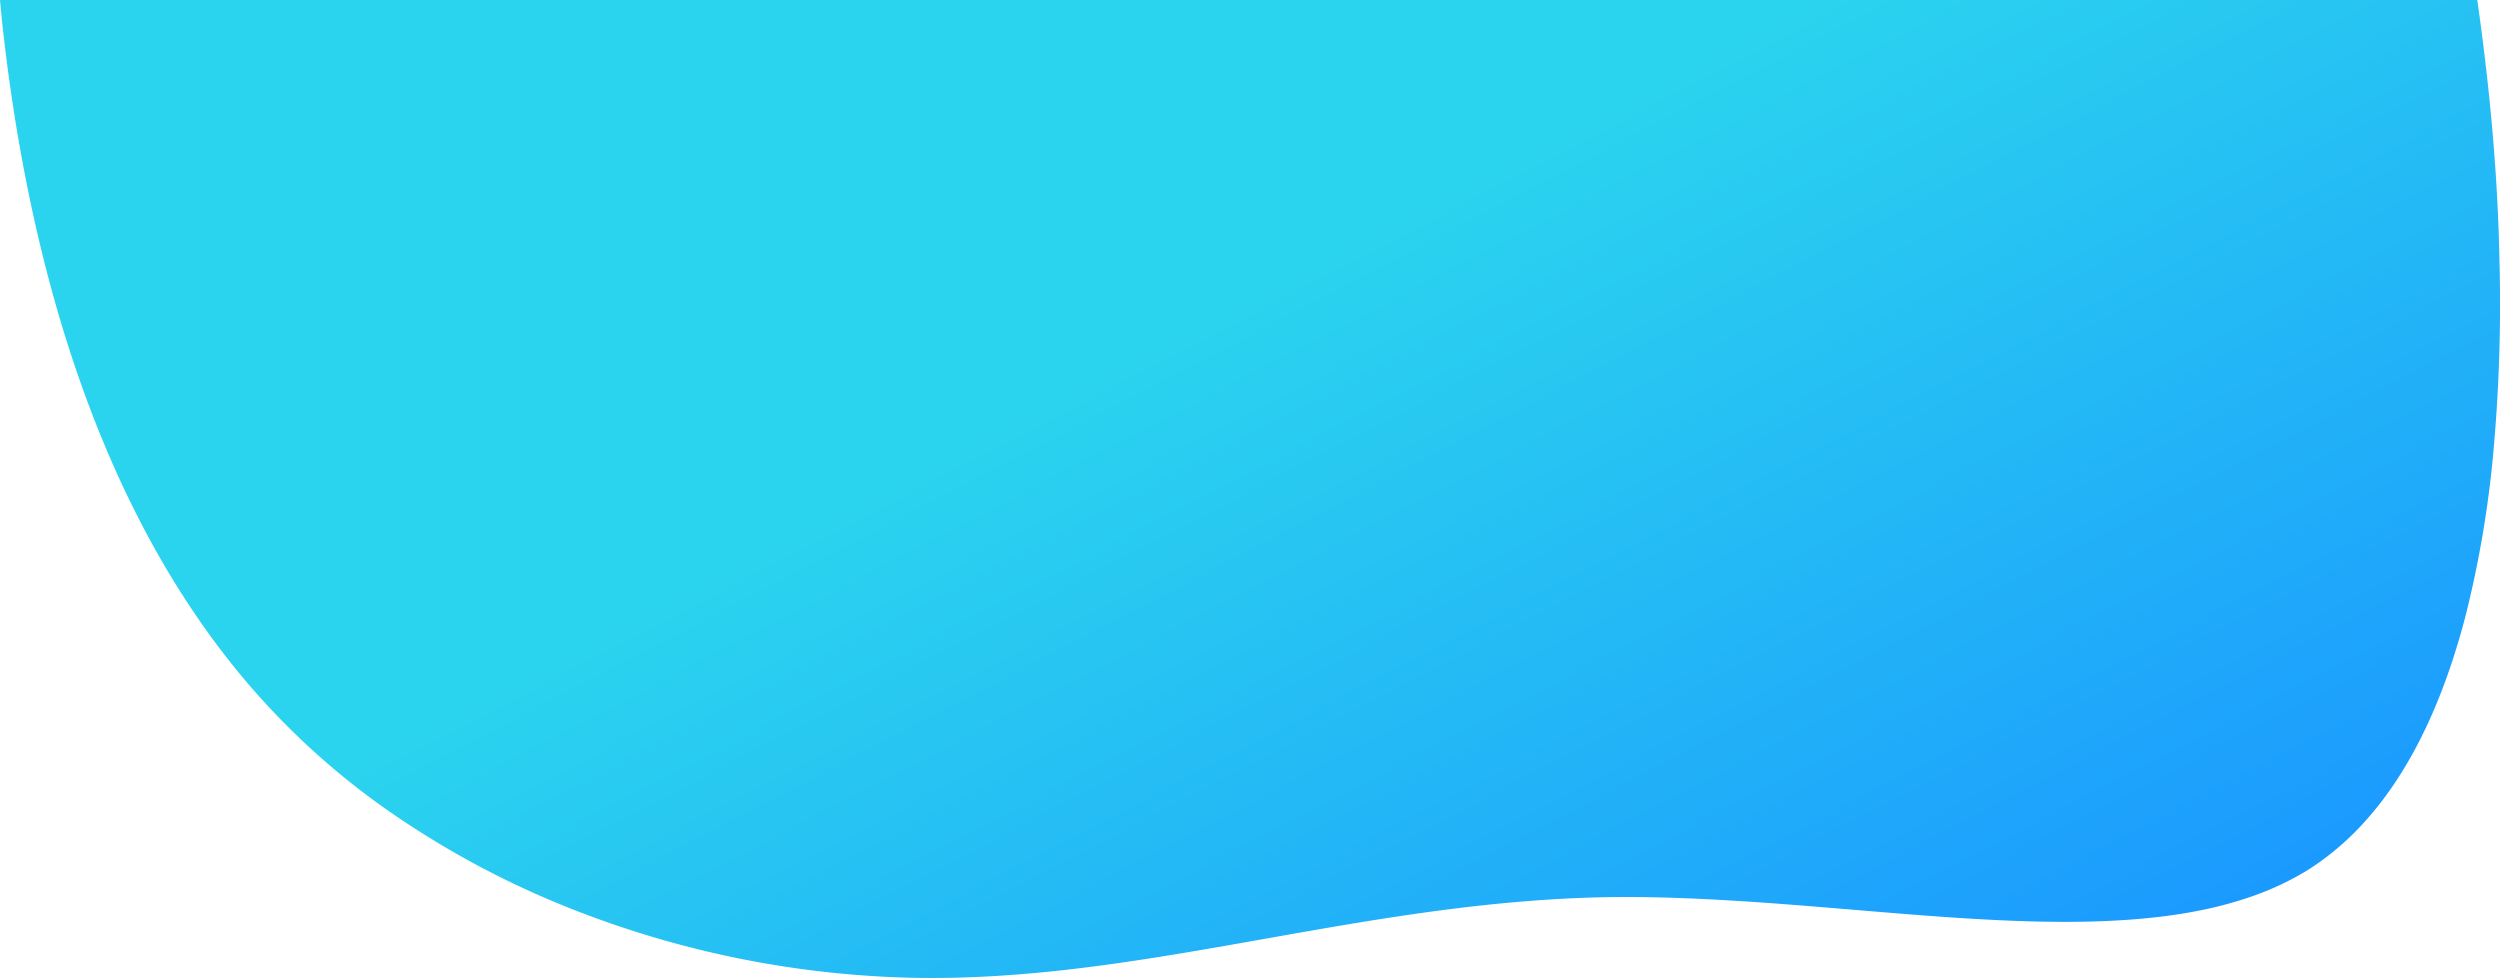 <svg xmlns="http://www.w3.org/2000/svg" xmlns:xlink="http://www.w3.org/1999/xlink" width="898.222" height="351.371" viewBox="0 0 898.222 351.371">
  <defs>
    <style>
      .cls-1 {
        fill: url(#linear-gradient);
      }
    </style>
    <linearGradient id="linear-gradient" x1="0.175" y1="0.73" x2="0.748" y2="1.156" gradientUnits="objectBoundingBox">
      <stop offset="0" stop-color="#2bd4ee"/>
      <stop offset="1" stop-color="#1a98ff"/>
    </linearGradient>
  </defs>
  <path id="Subtraction_48" data-name="Subtraction 48" class="cls-1" d="M471.339,964.435c-2.574,0-5.166-.029-7.7-.086a354.713,354.713,0,0,1-124.683-25.907,320.692,320.692,0,0,1-56.978-30.066,268.621,268.621,0,0,1-69.258-66.027,308.11,308.11,0,0,1-17.7-27.118c-5.354-9.212-10.445-19.023-15.133-29.162-4.539-9.818-8.819-20.2-12.721-30.868-14.4-39.346-24.426-84.349-29.808-133.759-.289-2.8-.562-5.614-.814-8.377H1026.61c2.3,16.25,4.046,31.277,5.342,45.94,1.473,16.668,2.338,32.506,2.643,48.421a586.409,586.409,0,0,1-1.938,64.923,381.283,381.283,0,0,1-10.481,62.82c-11.583,44.029-30.781,74.594-57.063,90.847a102.524,102.524,0,0,1-18.582,8.792,139.829,139.829,0,0,1-20.848,5.616c-13.468,2.59-28.9,3.85-47.19,3.85-24,0-49.257-2.107-76-4.338l-1.487-.124c-25.08-2.091-53.5-4.461-80.3-4.461-1.921,0-3.841.012-5.707.036-43.267.658-84.209,7.922-123.8,14.947-19.637,3.484-39.941,7.087-59.841,9.722-10.7,1.417-20.48,2.457-29.9,3.178C490.9,964.042,481.049,964.435,471.339,964.435Z" transform="translate(-136.546 -613.064)"/>
</svg>
